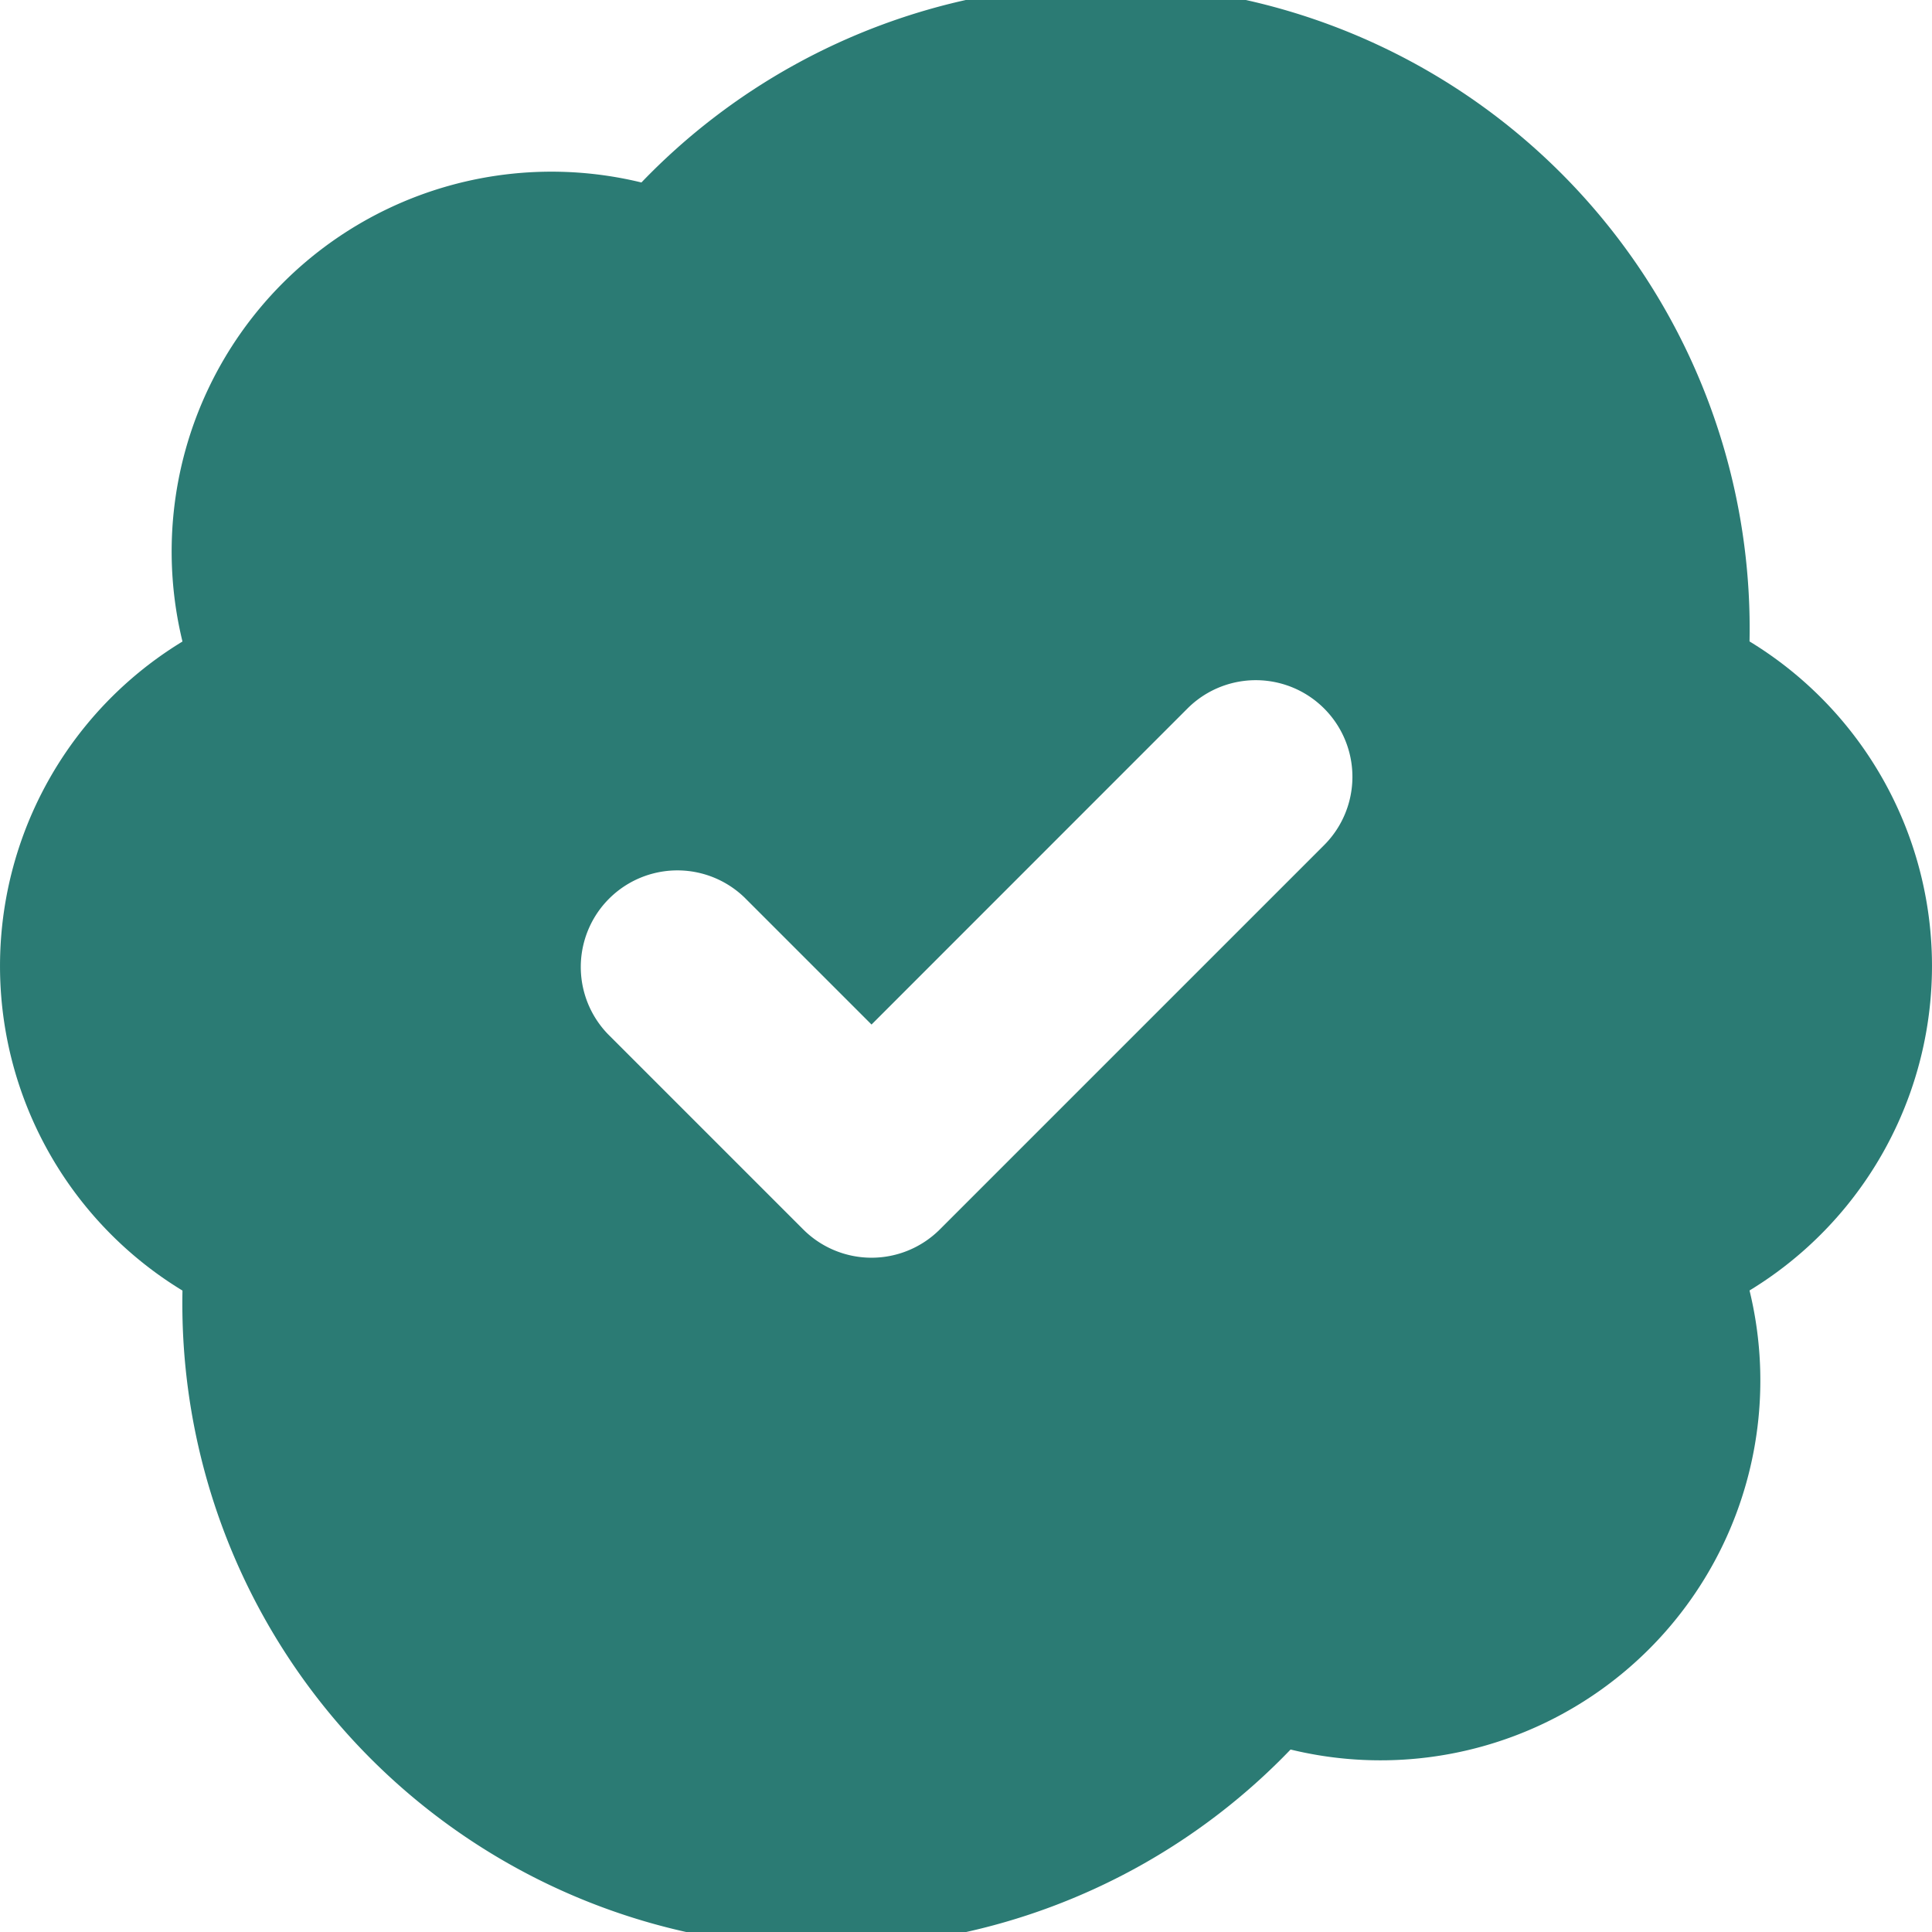 <svg xmlns="http://www.w3.org/2000/svg" width="20" height="20" viewBox="0 0 20 20">
  <g id="verified" transform="translate(-594 -330)">
    <path id="Path_48062" data-name="Path 48062" d="M600.64,331.889a3.932,3.932,0,0,0-4.751,4.752,3.932,3.932,0,0,0,0,6.719,6.665,6.665,0,0,0,11.471,4.751,3.932,3.932,0,0,0,4.751-4.752,3.932,3.932,0,0,0,0-6.719,6.665,6.665,0,0,0-11.471-4.751Zm-.347,8.816,2.022,2.022a1,1,0,0,0,1.414,0l3.978-3.978a1,1,0,0,0-1.414-1.415l-3.271,3.272-1.315-1.315a1,1,0,0,0-1.414,1.414Z" transform="translate(0 0)" fill="#2b7b74" fill-rule="evenodd"/>
  </g>
</svg>
